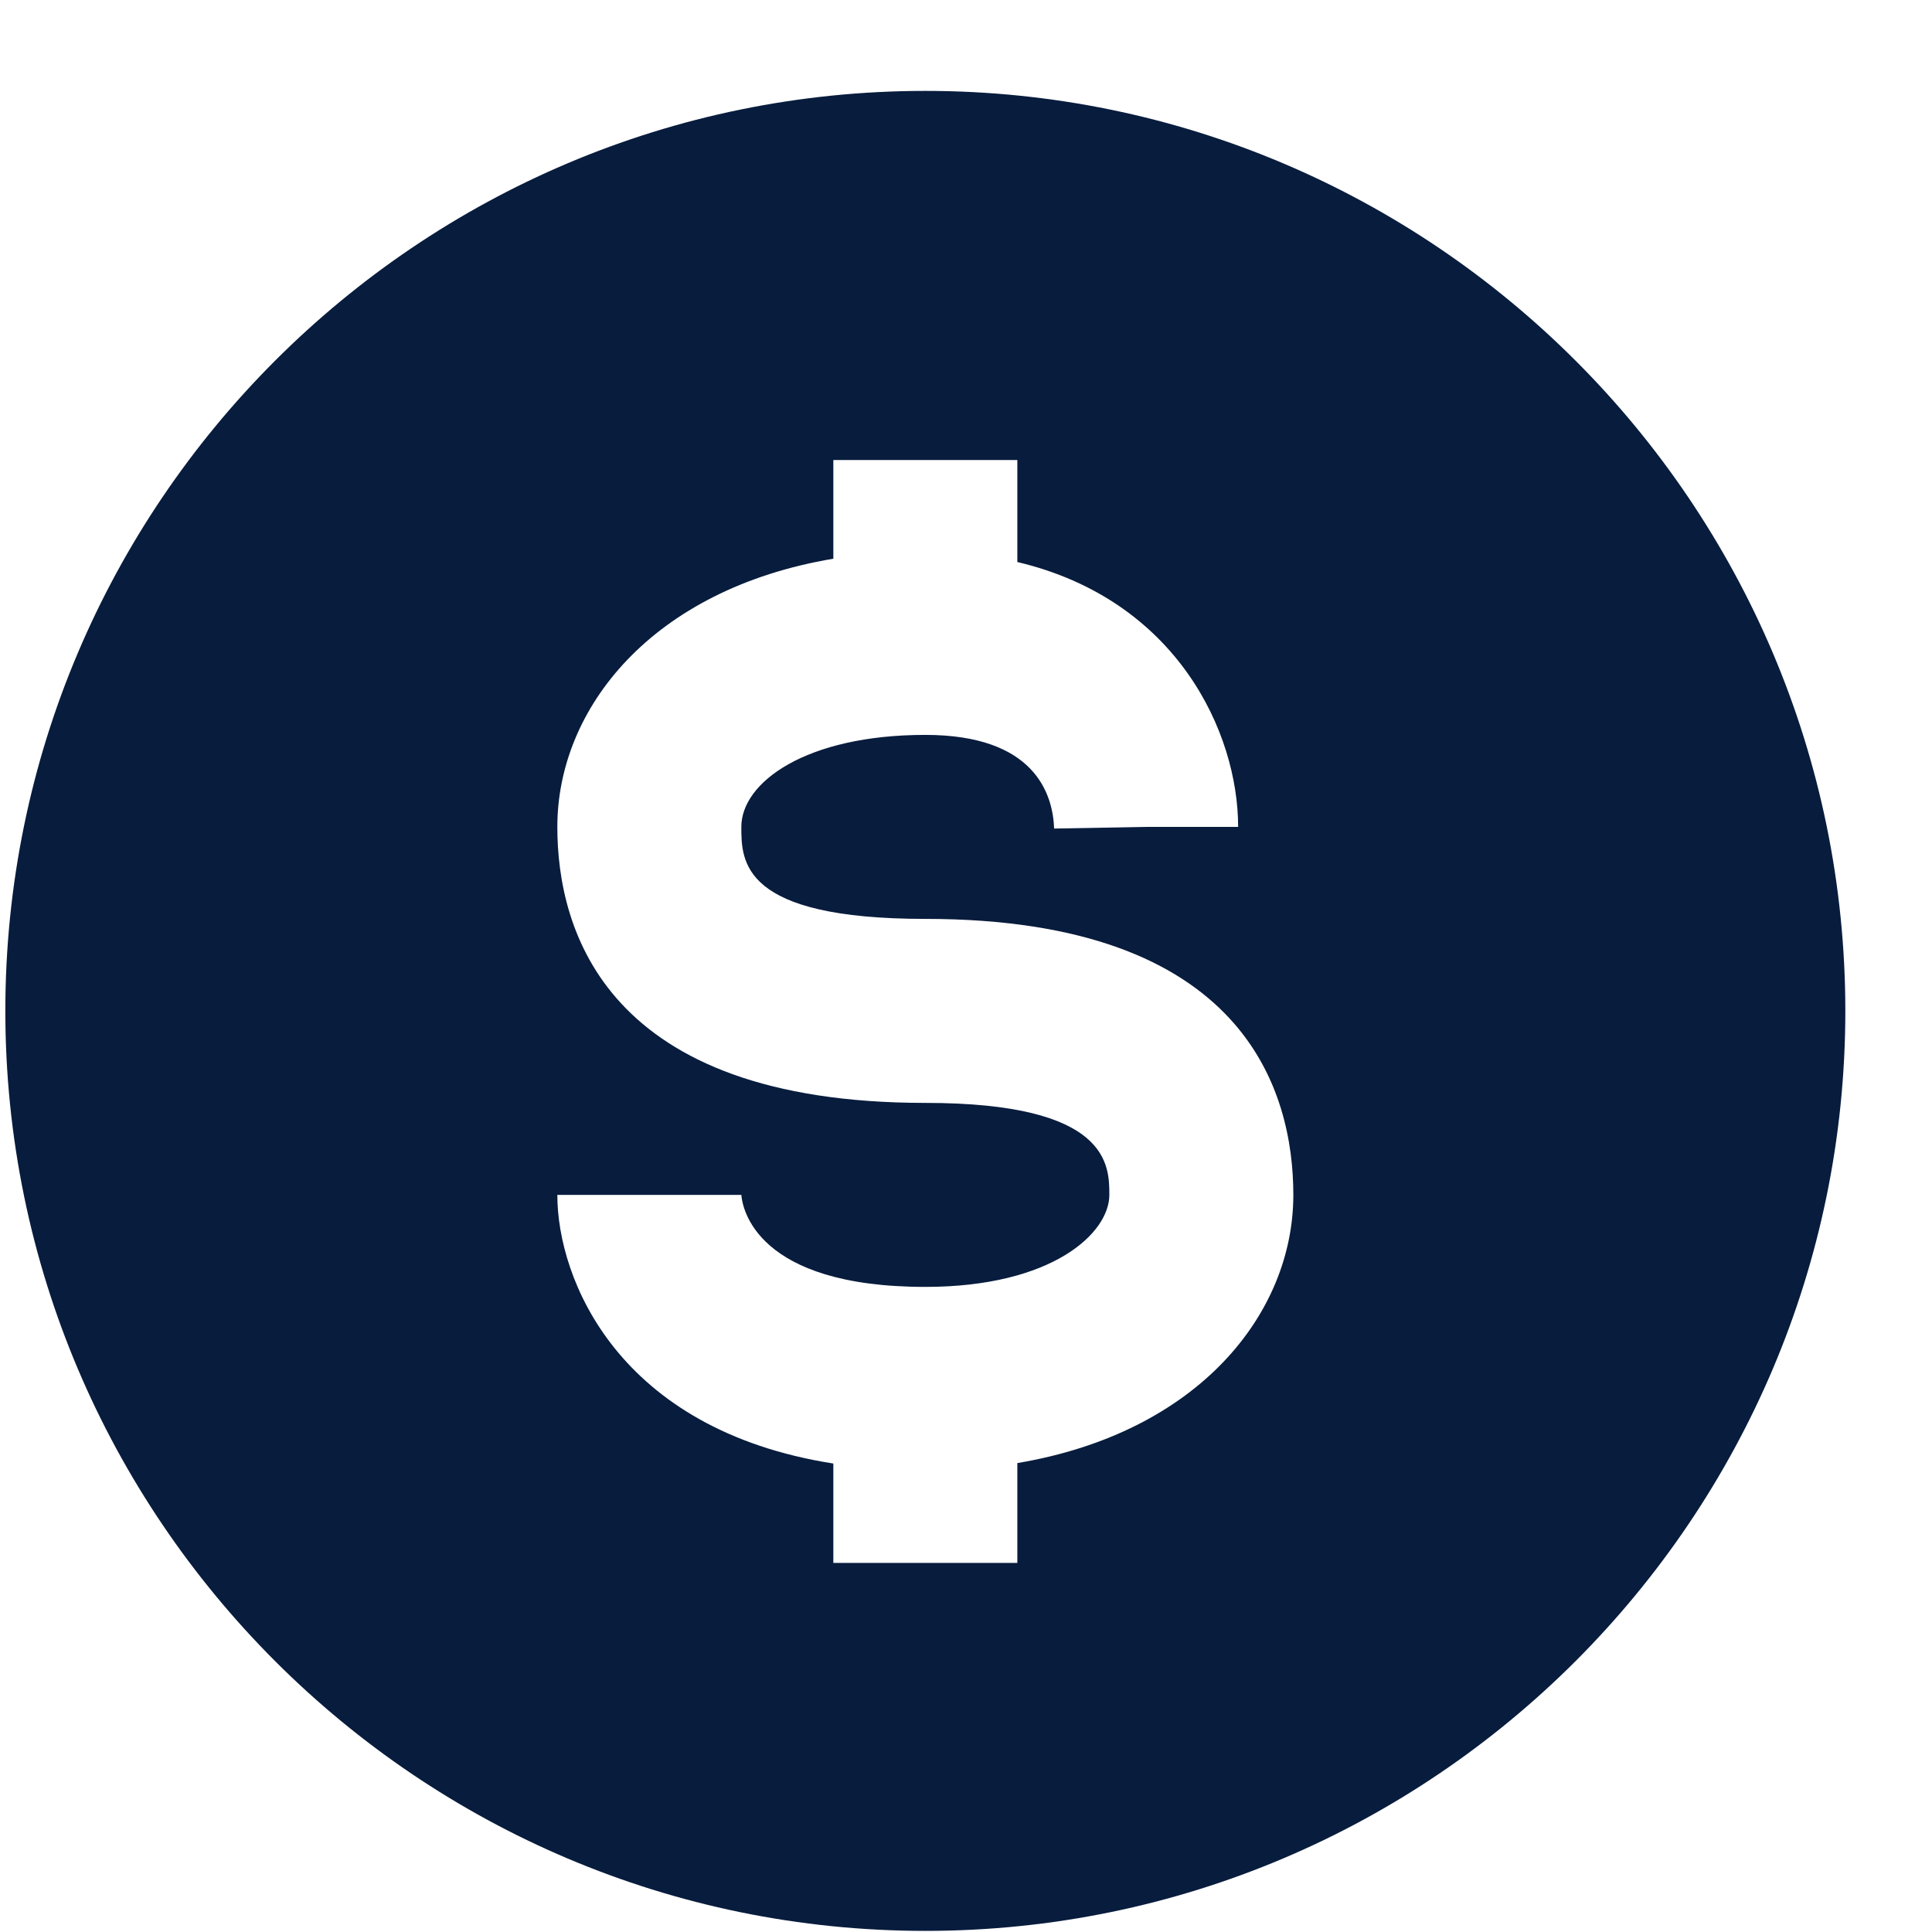 <svg width="21" height="21" viewBox="0 0 21 21" fill="none" xmlns="http://www.w3.org/2000/svg">
<path d="M10.058 0.988C4.544 0.988 0.058 5.474 0.058 10.988C0.058 16.502 4.544 20.988 10.058 20.988C15.572 20.988 20.058 16.502 20.058 10.988C20.058 5.474 15.572 0.988 10.058 0.988ZM11.058 15.903V16.988H9.058V15.908C6.719 15.541 6.058 13.906 6.058 12.988H8.058C8.069 13.131 8.217 13.988 10.058 13.988C11.438 13.988 12.058 13.403 12.058 12.988C12.058 12.664 12.058 11.988 10.058 11.988C6.578 11.988 6.058 10.108 6.058 8.988C6.058 7.7 7.087 6.404 9.058 6.073V5H11.058V6.109C12.792 6.519 13.458 7.962 13.458 8.988H12.458L11.458 9.006C11.444 8.626 11.243 7.988 10.058 7.988C8.759 7.988 8.058 8.504 8.058 8.988C8.058 9.362 8.058 9.988 10.058 9.988C13.538 9.988 14.058 11.868 14.058 12.988C14.058 14.276 13.029 15.572 11.058 15.903Z" fill="#081C3D"/>
</svg>
